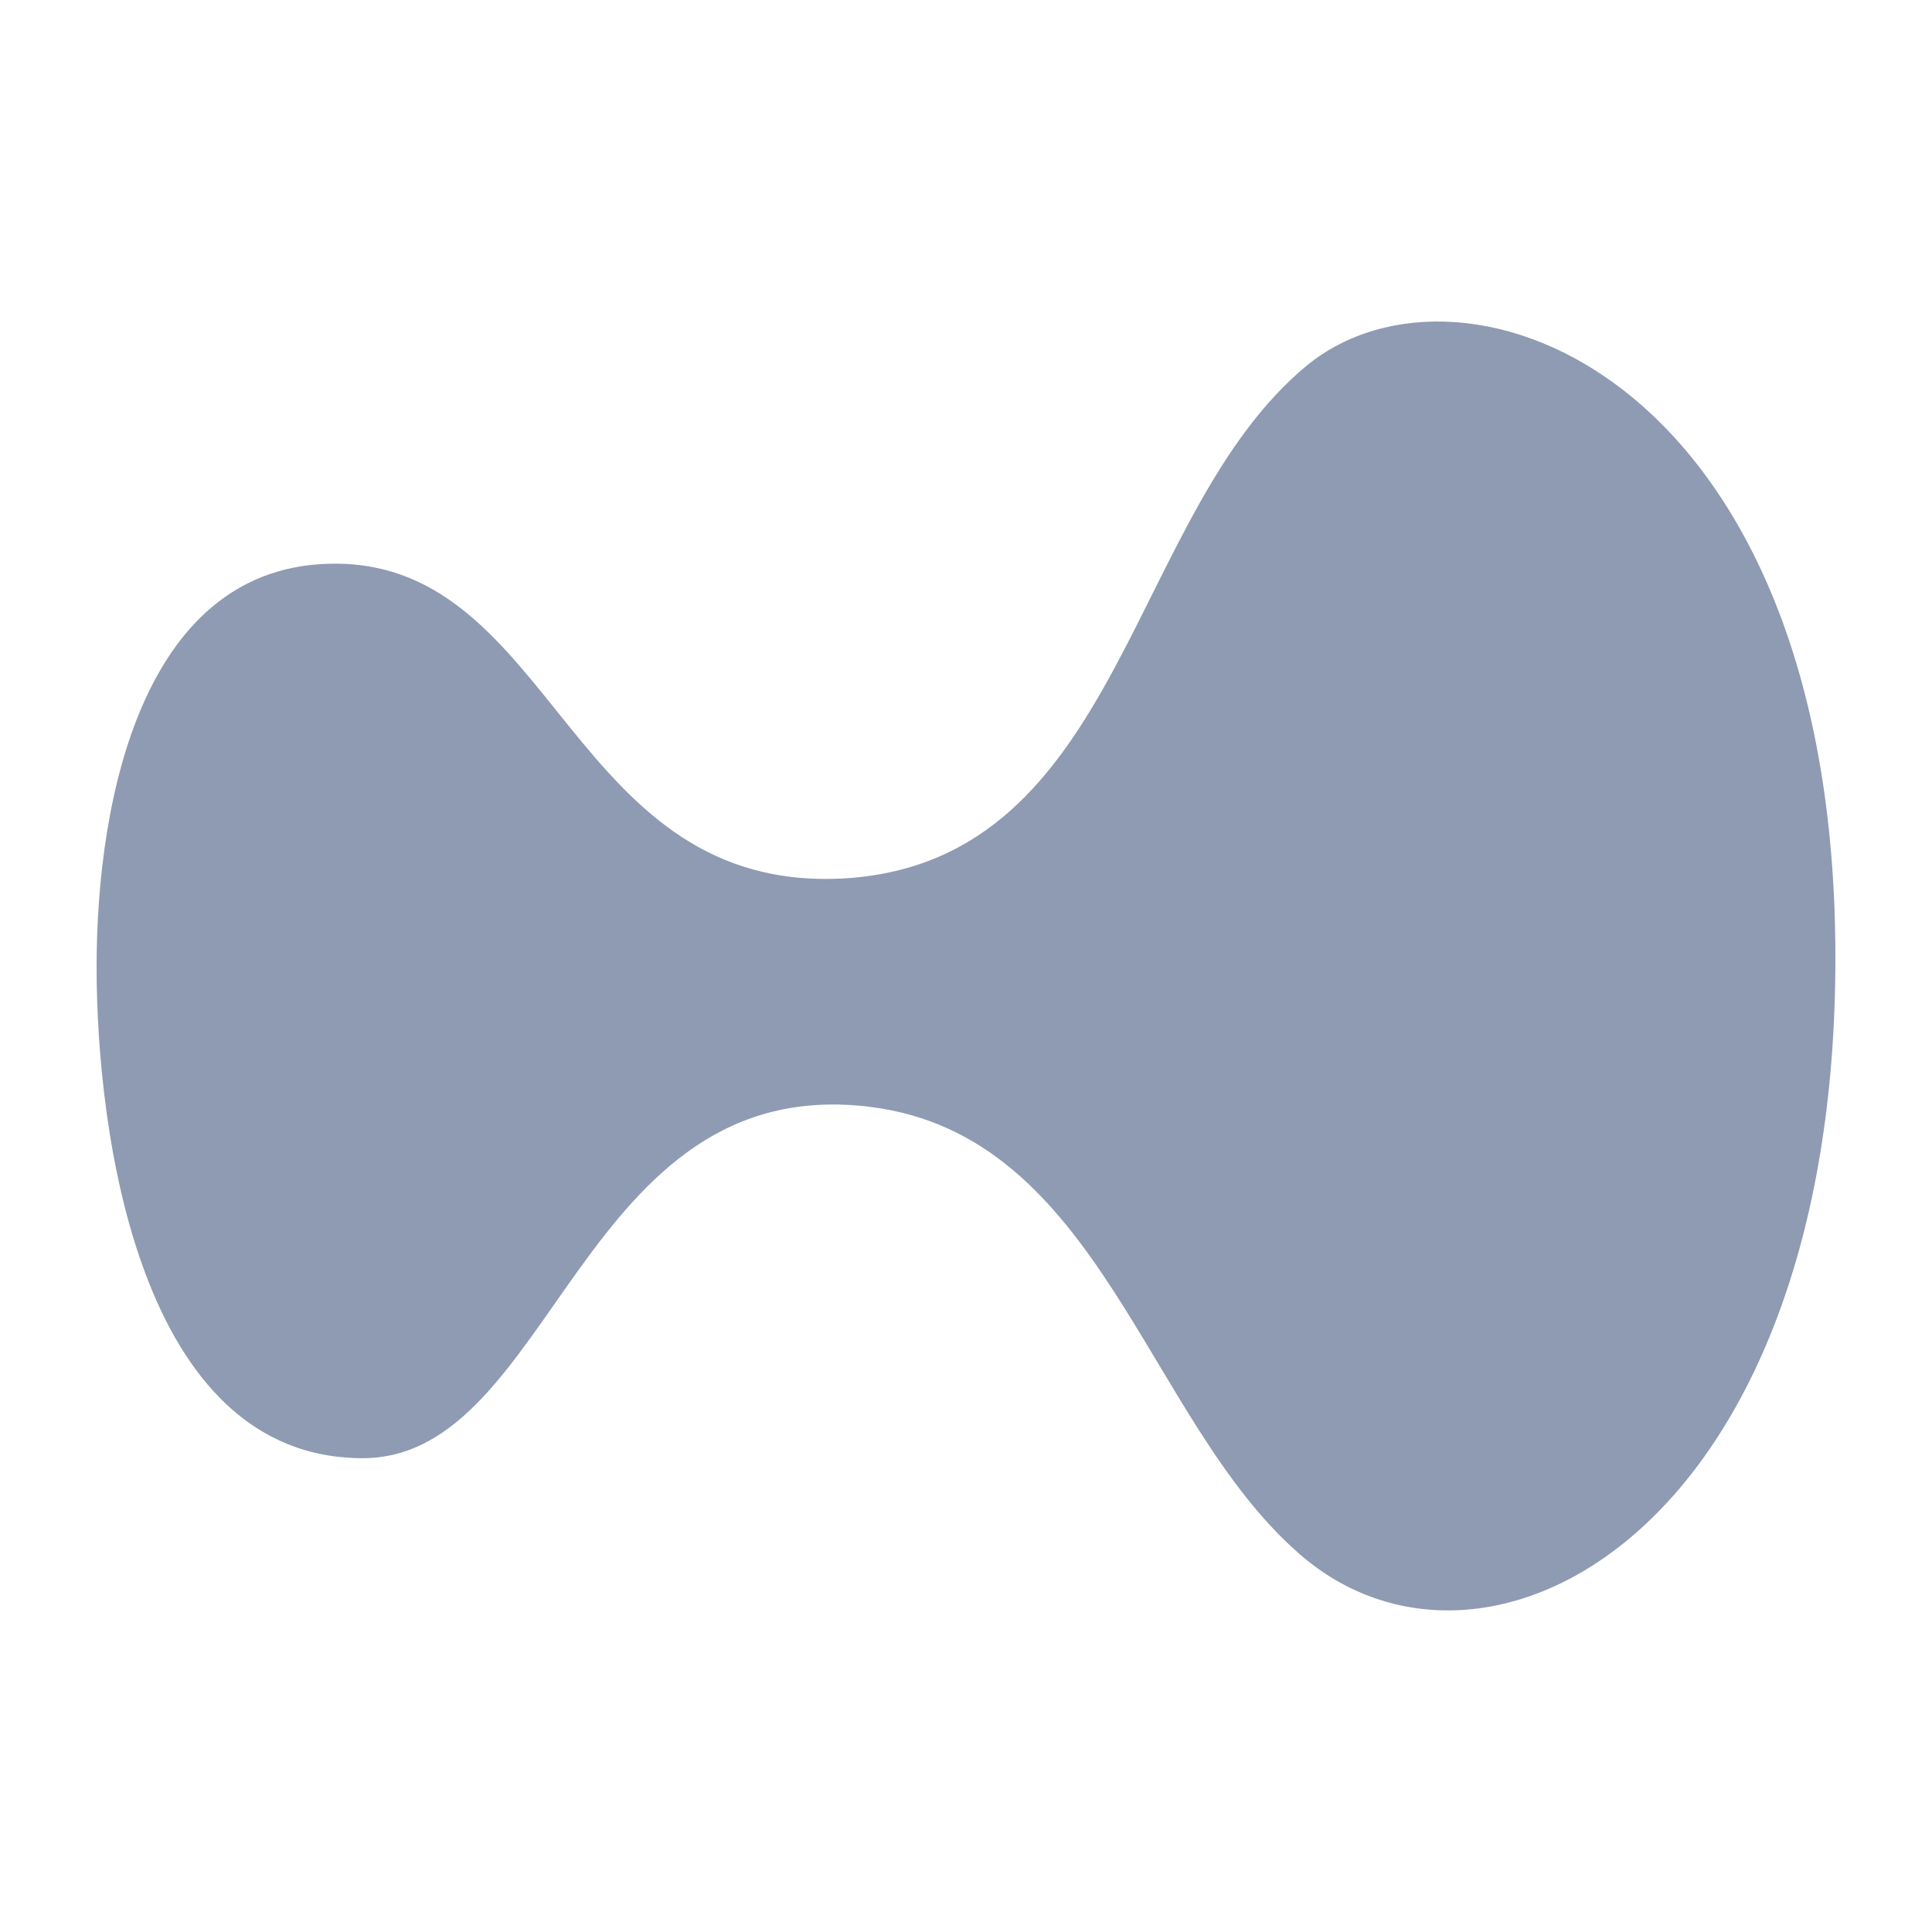 <svg width="24" height="24" viewBox="0 0 24 24" fill="none" xmlns="http://www.w3.org/2000/svg">
<path d="M22.8 11.899C22.8 19.04 18.43 21.331 16.128 19.291C14.232 17.628 13.668 14.112 10.818 13.751C7.199 13.296 6.886 18.114 4.505 18.114C1.733 18.114 1.2 14.081 1.2 12.009C1.2 9.89 1.795 7.002 4.161 7.002C6.917 7.002 7.074 11.13 10.52 10.91C13.95 10.675 14.013 6.374 16.237 4.538C18.179 2.953 22.8 4.664 22.8 11.899Z" fill="#8E9BB2"/>
</svg>
